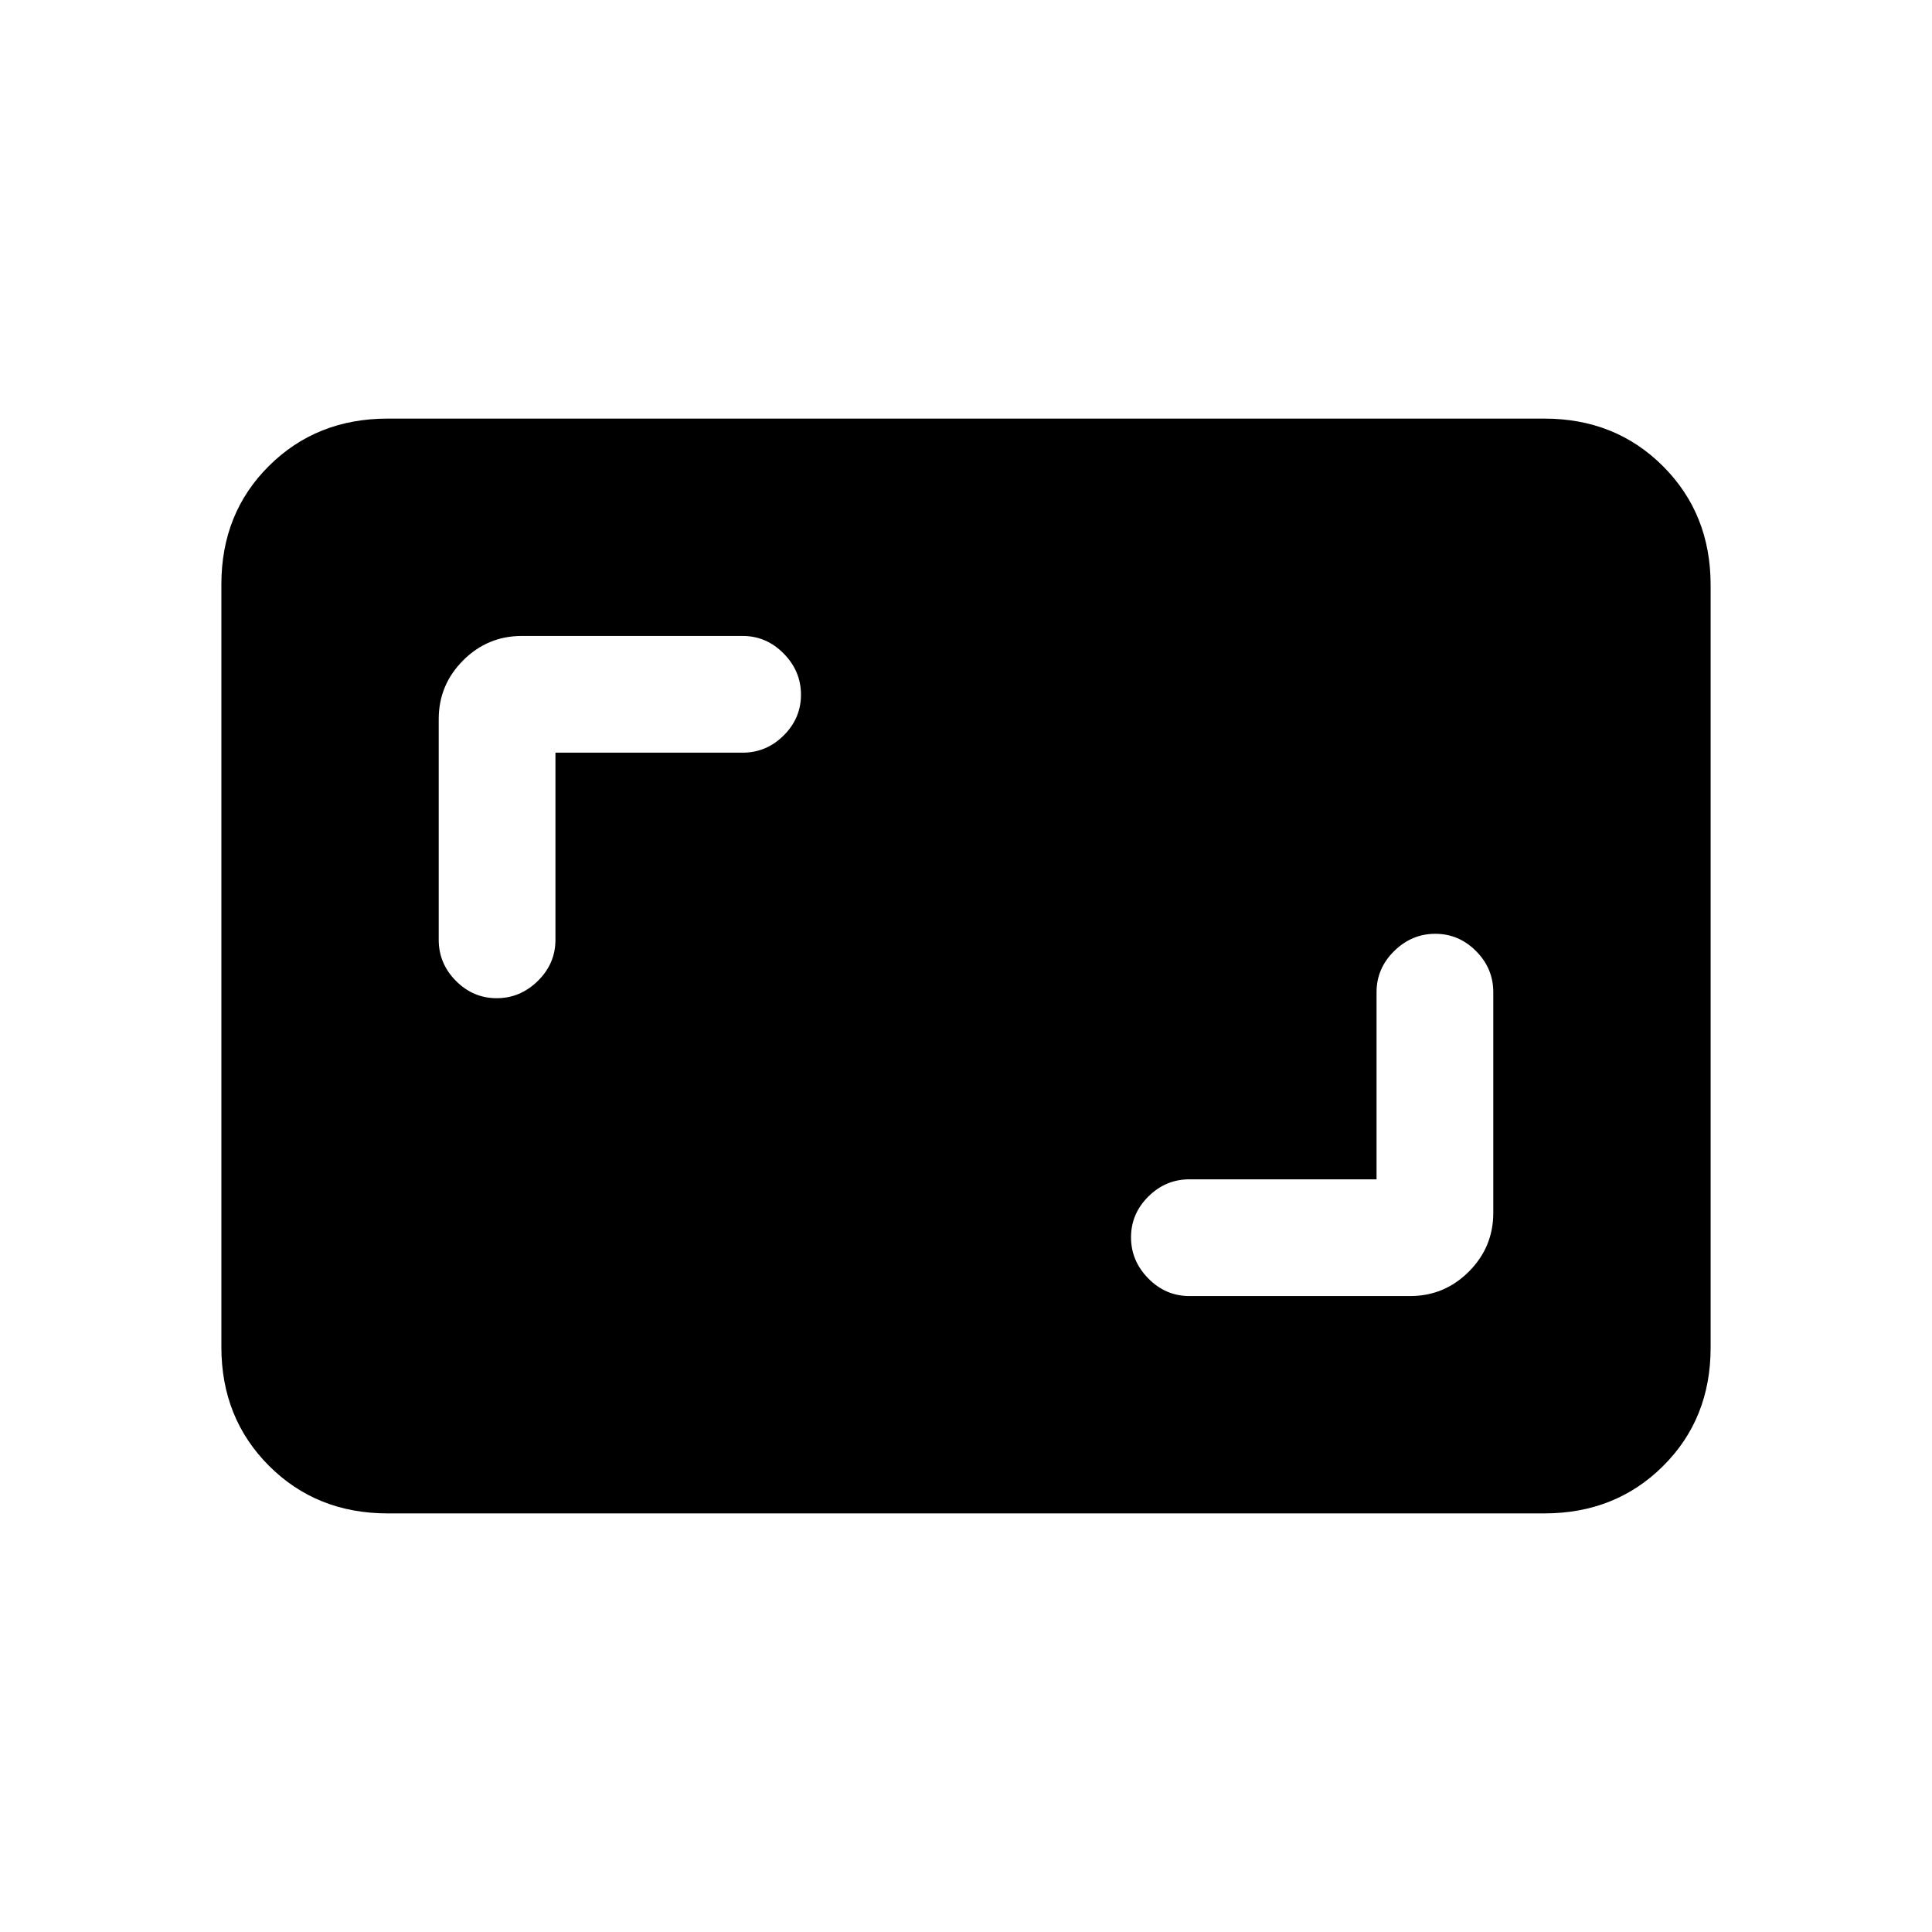 <svg xmlns="http://www.w3.org/2000/svg" height="20" viewBox="0 -960 960 960" width="20"><path d="M684-374h-93q-11.8 0-20.4 8.55-8.6 8.54-8.6 20.27 0 11.72 8.6 20.45Q579.2-316 591-316h109.69q17.03 0 29.17-12.14T742-357.31V-467q0-11.8-8.55-20.4-8.54-8.6-20.27-8.6-11.72 0-20.45 8.6Q684-478.8 684-467v93ZM276-586h93q11.8 0 20.4-8.55 8.6-8.54 8.6-20.27 0-11.72-8.6-20.45Q380.8-644 369-644H259.31q-17.03 0-29.17 12.14T218-602.69V-493q0 11.8 8.55 20.4 8.54 8.6 20.27 8.6 11.72 0 20.45-8.6Q276-481.2 276-493v-93Zm-83.38 378q-35.32 0-58.97-23.66t-23.65-59v-379.01q0-35.33 23.65-58.83t58.97-23.5h574.76q35.32 0 58.97 23.66t23.65 59v379.01q0 35.33-23.65 58.83T767.38-208H192.62Z"/></svg>